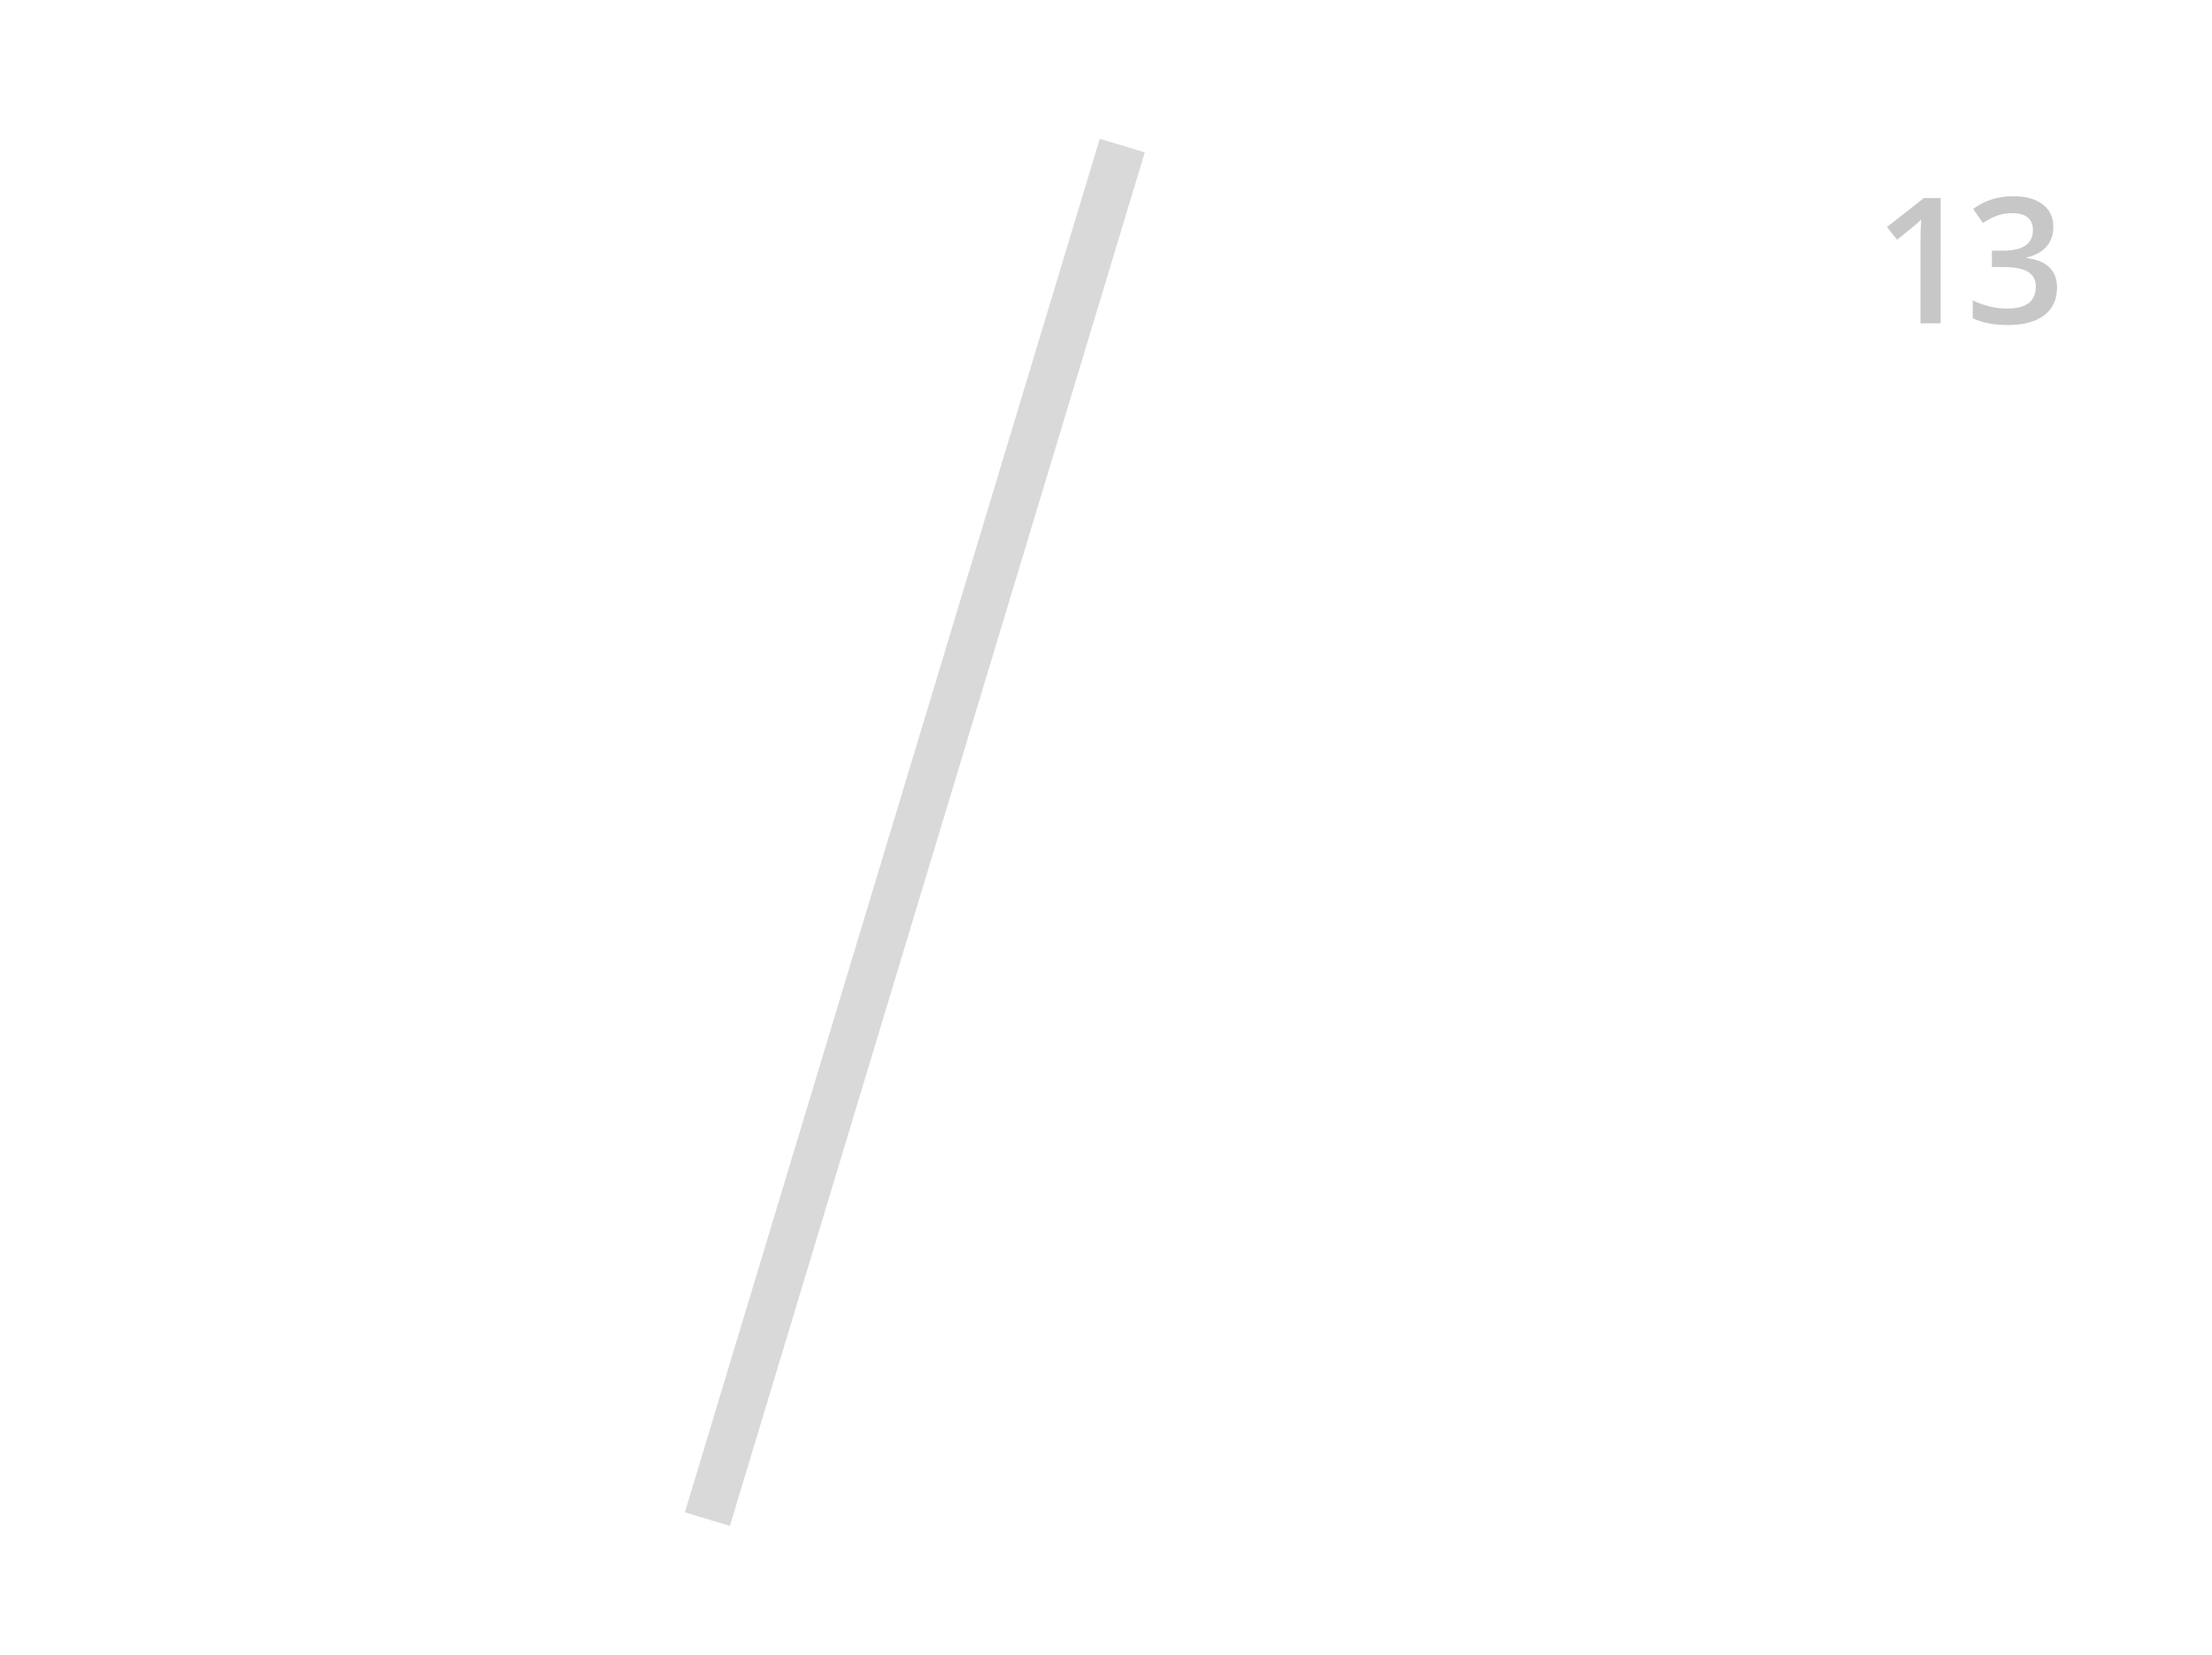 <?xml version="1.0" encoding="utf-8"?>
<!-- Generator: Adobe Illustrator 15.1.0, SVG Export Plug-In . SVG Version: 6.00 Build 0)  -->
<!DOCTYPE svg PUBLIC "-//W3C//DTD SVG 1.1//EN" "http://www.w3.org/Graphics/SVG/1.1/DTD/svg11.dtd">
<svg version="1.1" id="Layer_2" xmlns="http://www.w3.org/2000/svg" xmlns:xlink="http://www.w3.org/1999/xlink" x="0px" y="0px"
	 width="425px" height="318px" viewBox="0 0 425 318" enable-background="new 0 0 425 318" xml:space="preserve">
<g id="_x31_3">
	<path fill="#C7C7C7" d="M372.865,62.141h-3.87V46.594c0-1.854,0.044-3.327,0.132-4.414c-0.253,0.264-0.562,0.555-0.93,0.873
		c-0.367,0.318-1.601,1.328-3.696,3.03l-1.943-2.454l7.081-5.567h3.229L372.865,62.141L372.865,62.141z"/>
	<path fill="#C7C7C7" d="M394.518,43.597c0,1.526-0.443,2.797-1.334,3.812c-0.891,1.016-2.142,1.699-3.757,2.05v0.132
		c1.935,0.241,3.383,0.844,4.35,1.804c0.966,0.961,1.449,2.236,1.449,3.829c0,2.316-0.816,4.104-2.453,5.36
		c-1.638,1.258-3.966,1.886-6.983,1.886c-2.667,0-4.919-0.434-6.752-1.301v-3.443c1.021,0.506,2.103,0.896,3.245,1.17
		c1.14,0.274,2.239,0.412,3.293,0.412c1.867,0,3.261-0.346,4.182-1.038c0.924-0.691,1.385-1.763,1.385-3.211
		c0-1.285-0.51-2.229-1.53-2.833c-1.022-0.604-2.625-0.906-4.811-0.906h-2.091v-3.145h2.125c3.842,0,5.763-1.329,5.763-3.986
		c0-1.033-0.334-1.829-1.004-2.389c-0.669-0.56-1.659-0.84-2.964-0.84c-0.912,0-1.791,0.129-2.637,0.387
		c-0.846,0.258-1.844,0.76-2.996,1.507l-1.896-2.702c2.207-1.625,4.771-2.438,7.691-2.438c2.426,0,4.32,0.521,5.683,1.564
		C393.836,40.325,394.518,41.763,394.518,43.597z"/>
</g>
<rect id="slash" x="171.331" y="22.082" transform="matrix(0.957 0.289 -0.289 0.957 53.721 -43.979)" fill="#D9D9D9" width="9.039" height="275.84"/>
<rect id="i-shape" x="44.168" y="68.755" opacity="0" fill="#D9D9D9" width="84.256" height="182.493"/>
<path id="o-shape" opacity="0" fill="#D9D9D9" d="M200.283,160.003c0,52.914,42.895,95.81,95.812,95.81
	c52.915,0,95.812-42.896,95.812-95.81s-42.897-95.812-95.812-95.812C243.18,64.19,200.283,107.089,200.283,160.003"/>
</svg>
